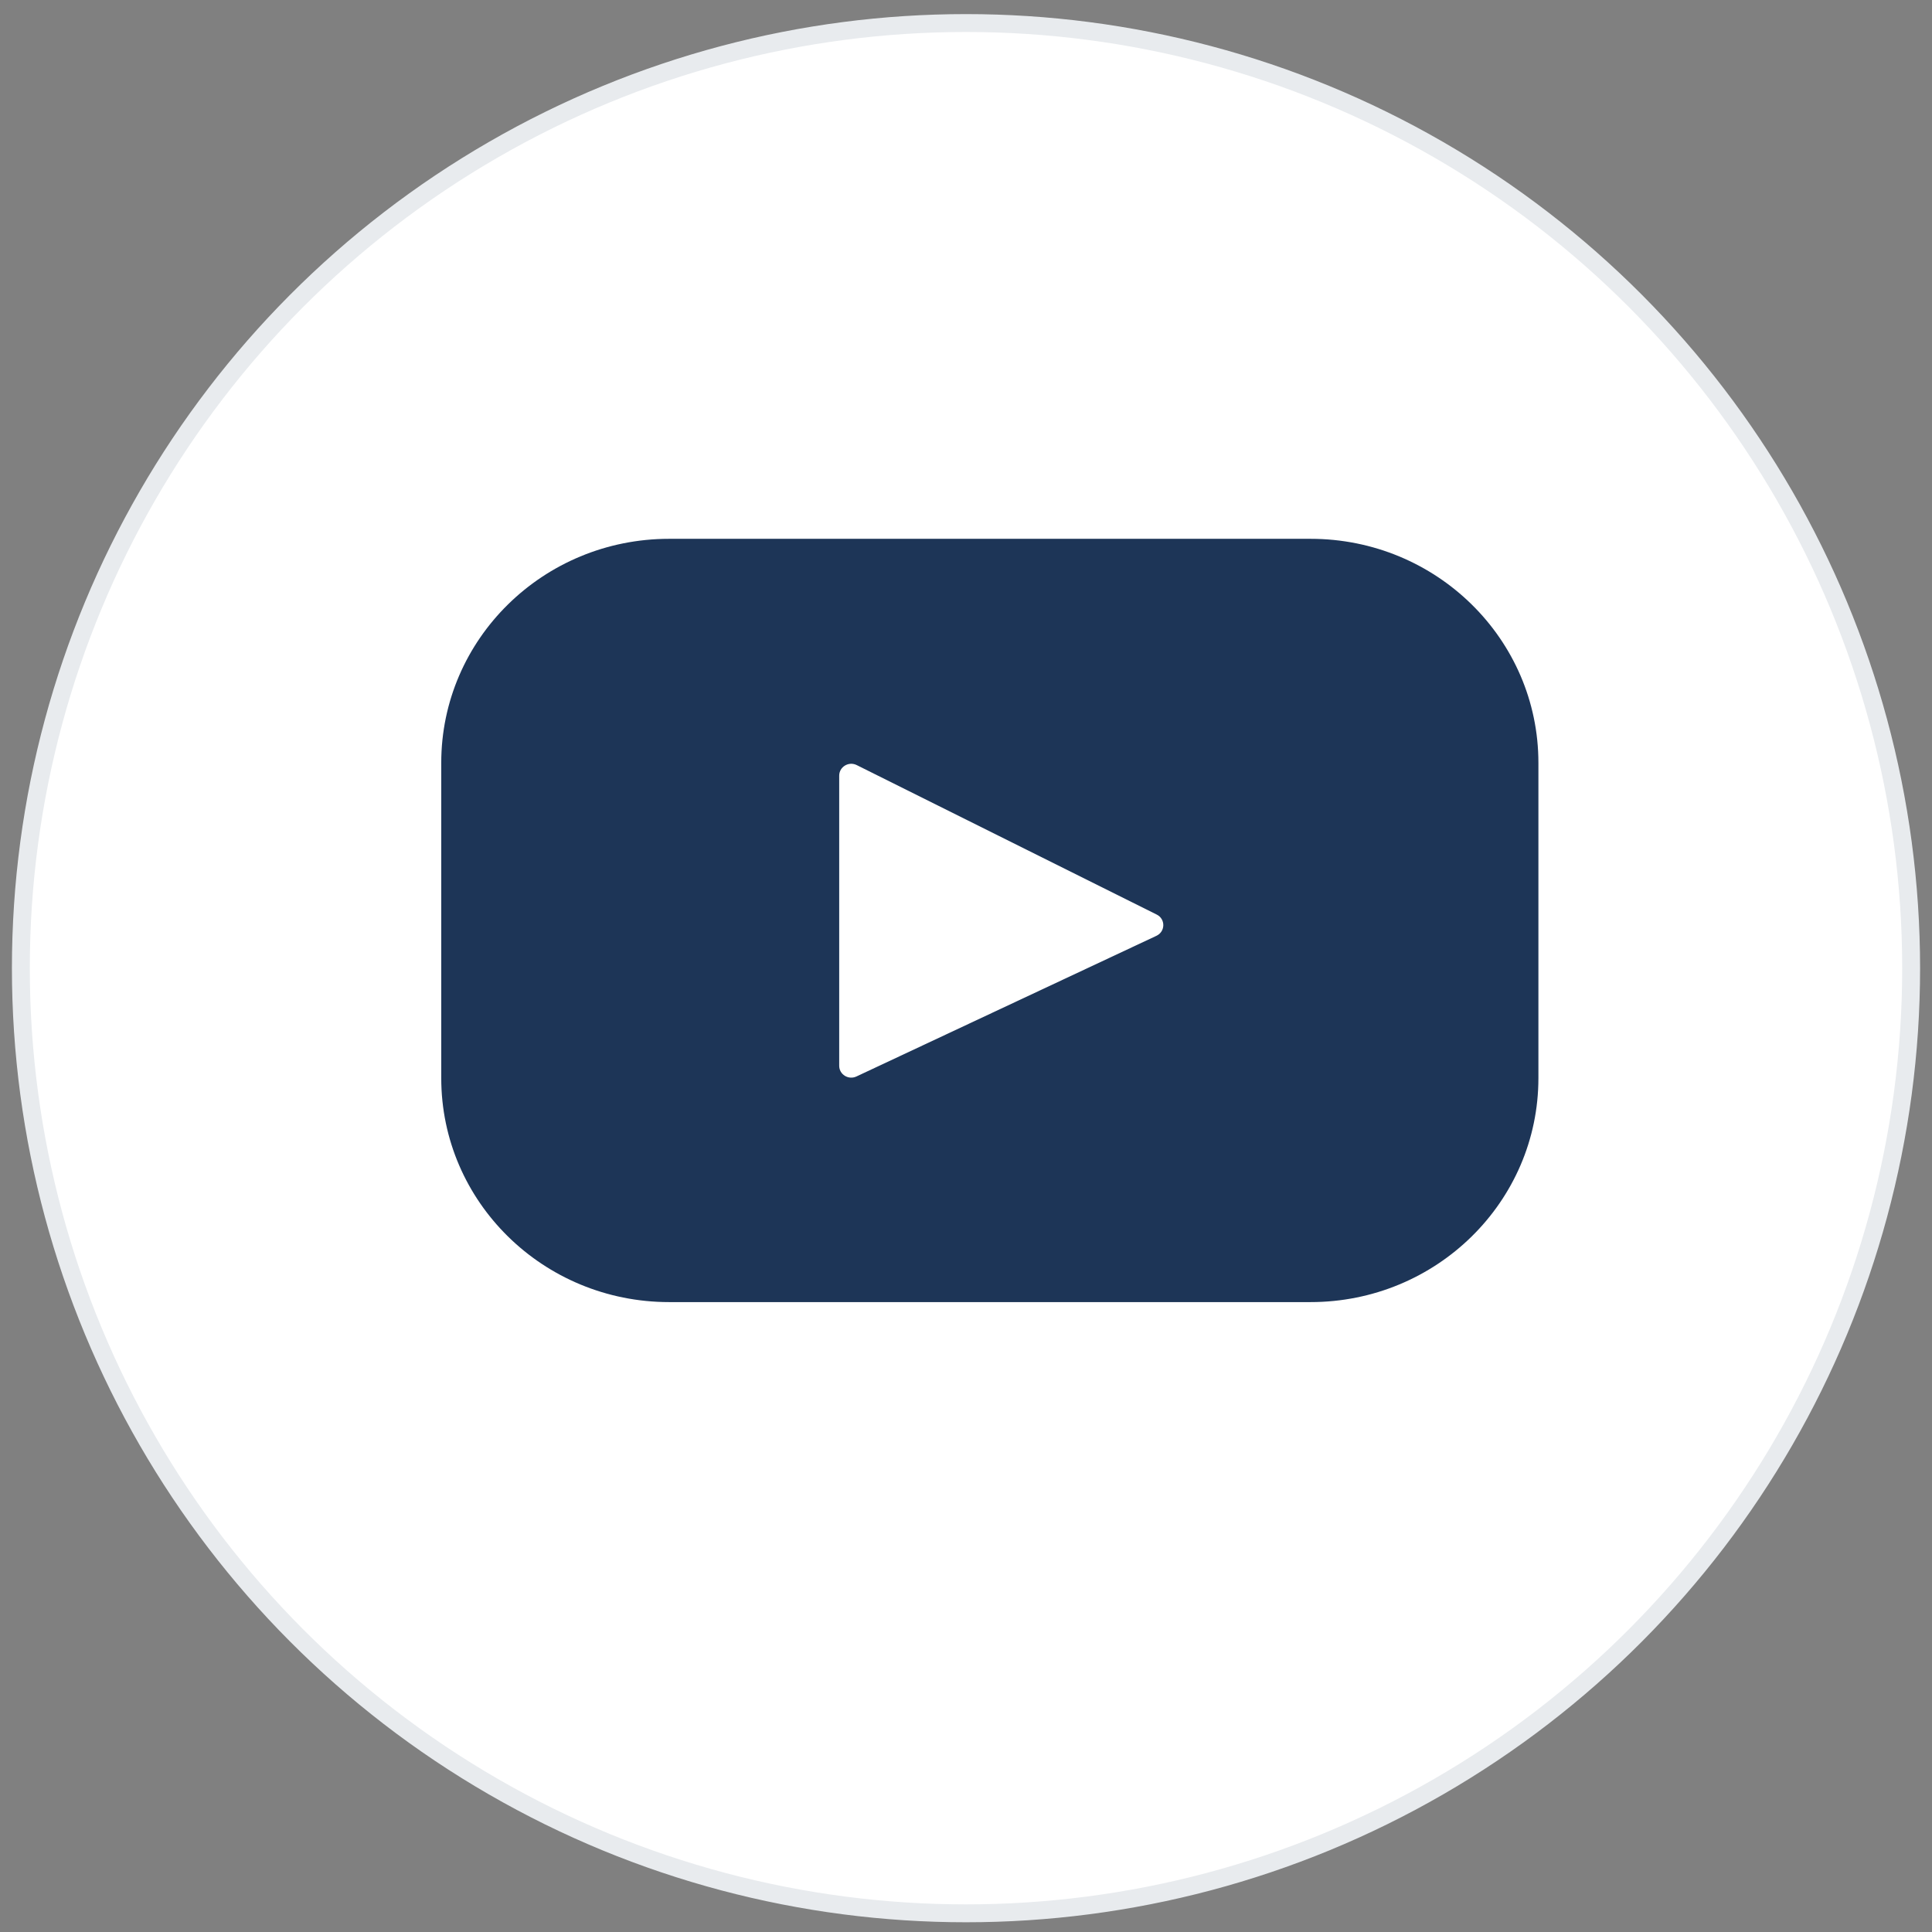 <svg width="54" height="54" viewBox="0 0 54 54" fill="none" xmlns="http://www.w3.org/2000/svg">
<rect x="0" y="0" width="54" height="54" fill="#808080" stroke="none"/>
<circle cx="27" cy="27.061" r="26.417" fill="white" stroke="#E8EBEE" stroke-width="0.5"/>
<path d="M36.63 15.06H18.702C15.184 15.06 12.333 17.864 12.333 21.322V30.133C12.333 33.591 15.184 36.394 18.702 36.394H36.63C40.148 36.394 42.999 33.591 42.999 30.133V21.322C42.999 17.864 40.148 15.06 36.63 15.06ZM32.323 26.156L23.937 30.088C23.714 30.192 23.456 30.032 23.456 29.789V21.68C23.456 21.433 23.721 21.273 23.945 21.384L32.33 25.562C32.58 25.686 32.575 26.038 32.323 26.156Z" fill="#1D3557"/>
</svg>
